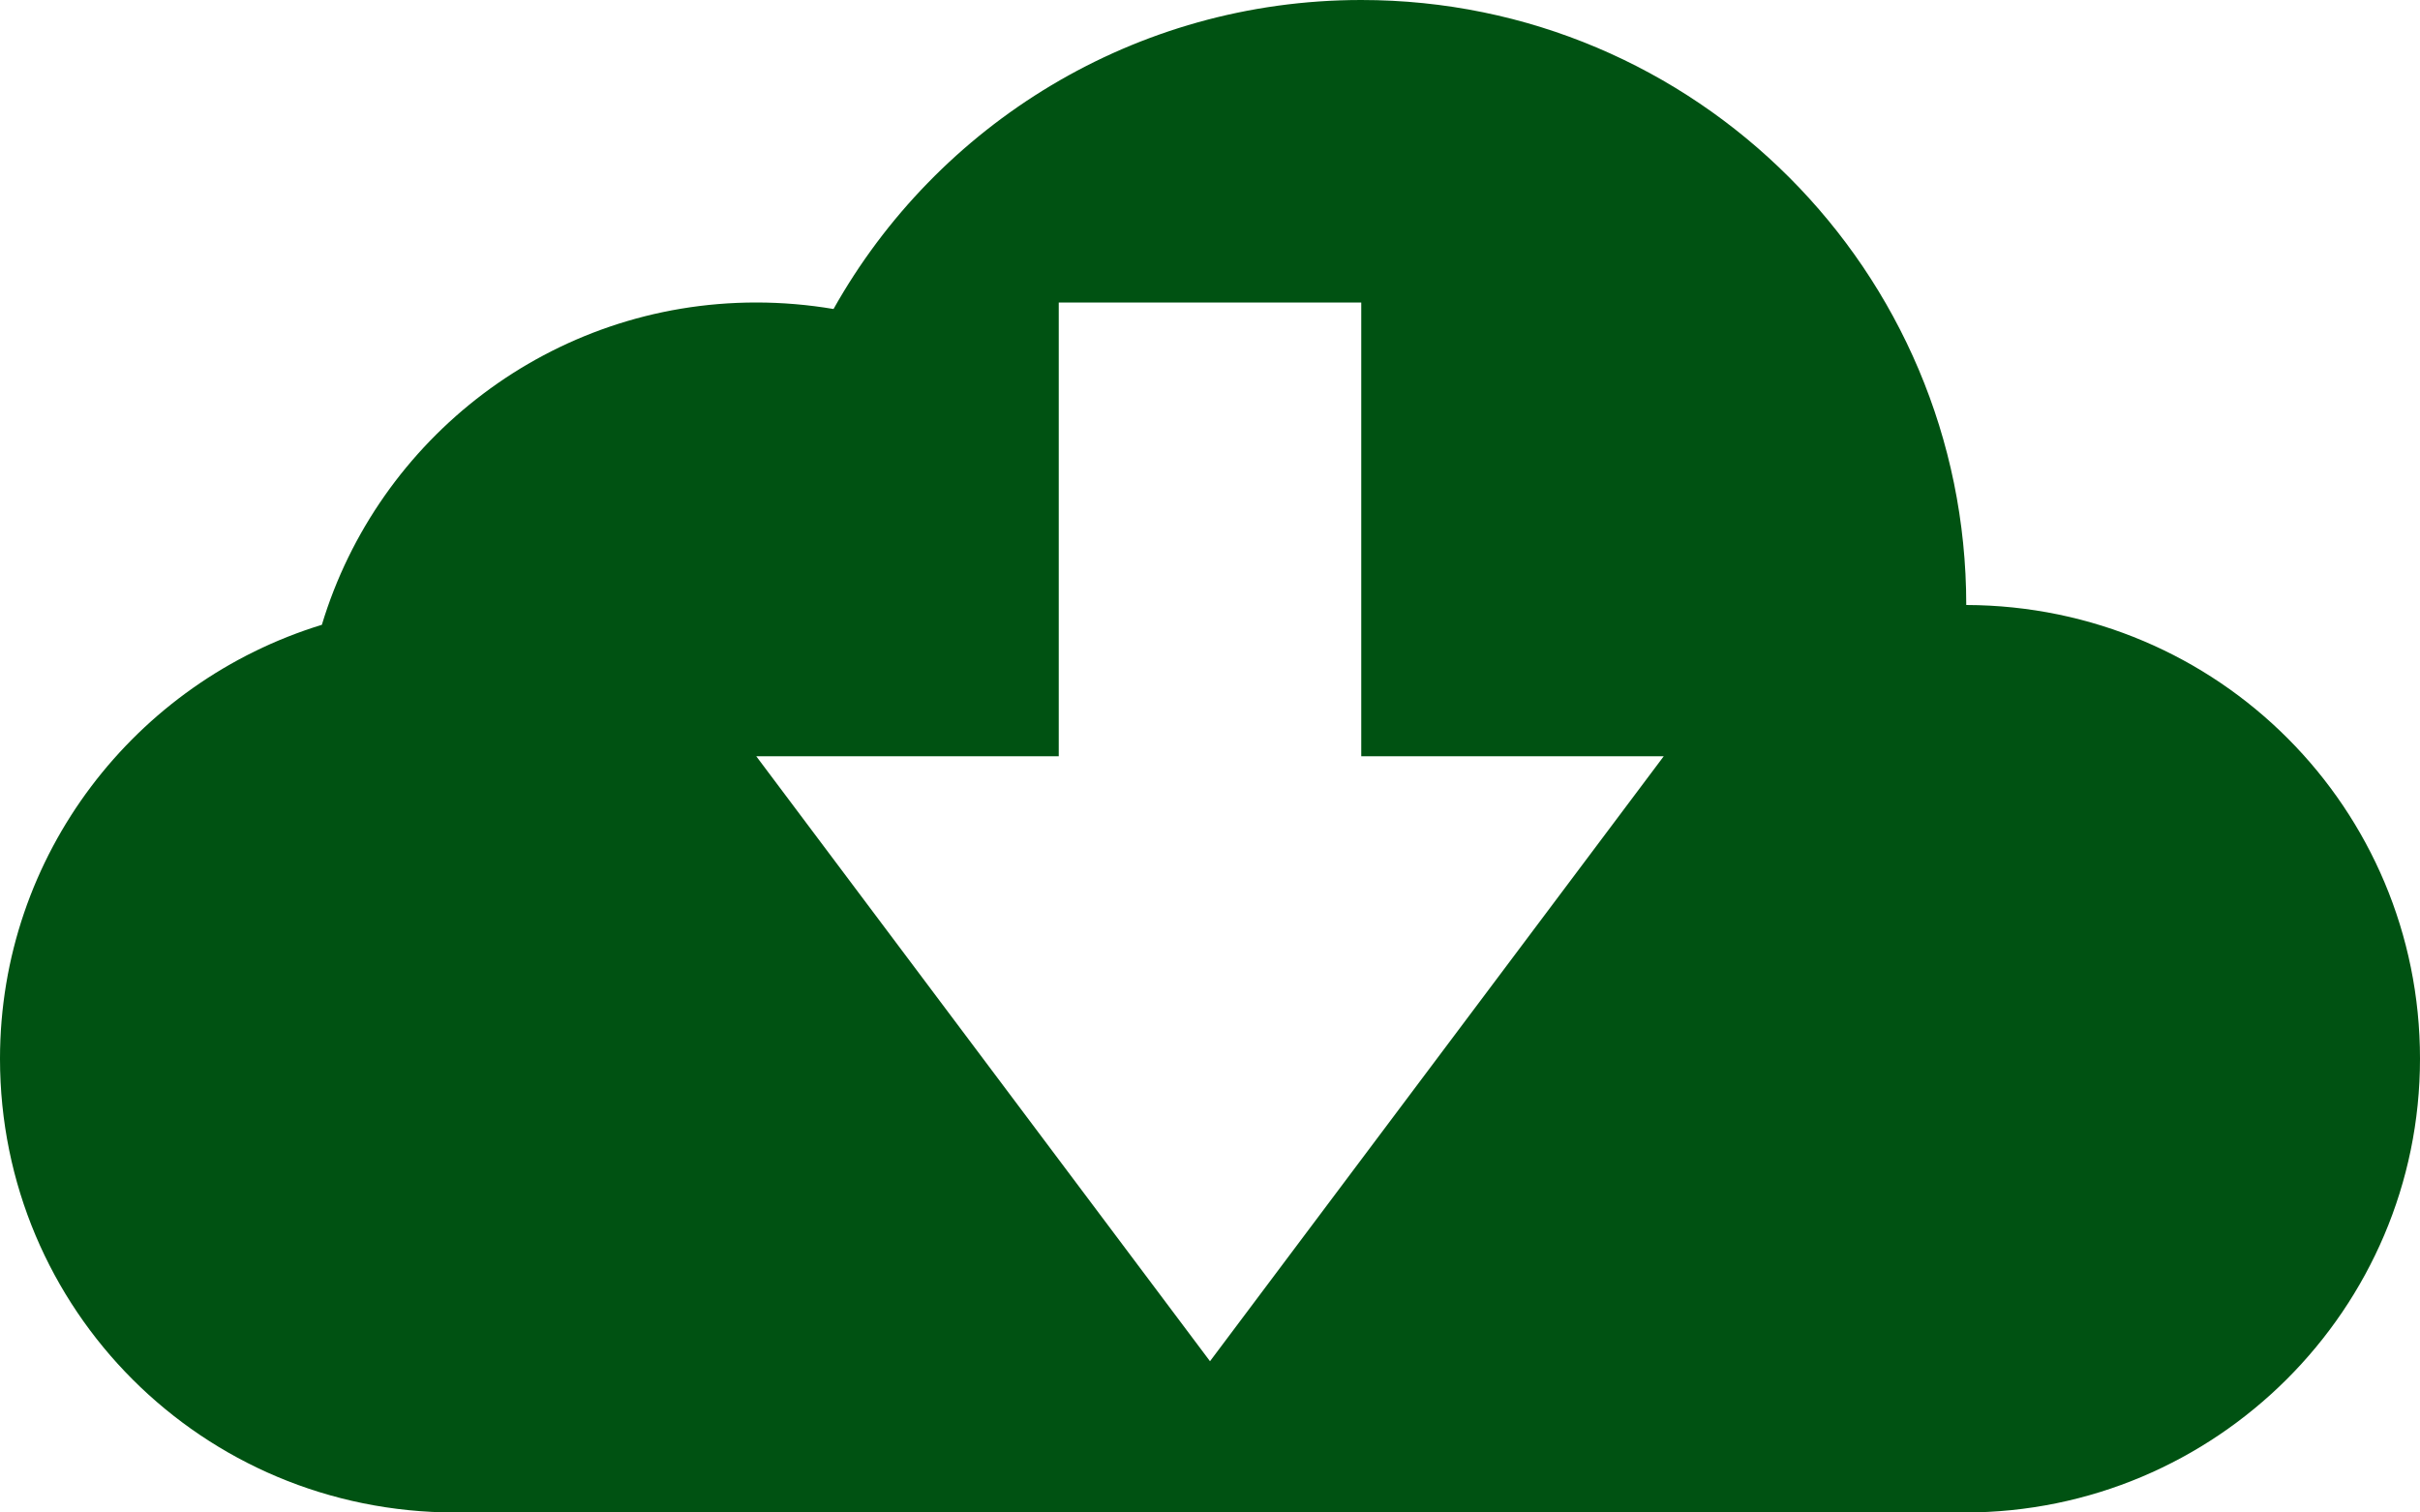 <?xml version="1.0" encoding="UTF-8" standalone="no"?>
<svg
   xmlns:dc="http://purl.org/dc/elements/1.1/"
   xmlns:cc="http://creativecommons.org/ns#"
   xmlns:rdf="http://www.w3.org/1999/02/22-rdf-syntax-ns#"
   xmlns:svg="http://www.w3.org/2000/svg"
   xmlns="http://www.w3.org/2000/svg"
   xmlns:sodipodi="http://sodipodi.sourceforge.net/DTD/sodipodi-0.dtd"
   xmlns:inkscape="http://www.inkscape.org/namespaces/inkscape"
   width="16"
   height="10"
   viewBox="0 0 16 10"
   enable-background="new 0 0 16 10"
   id="svg2"
   version="1.1"
   inkscape:version="0.48.3.1 r9886"
   sodipodi:docname="download.svg">
  <defs
     id="defs8" />
  <sodipodi:namedview
     pagecolor="#ffffff"
     bordercolor="#666666"
     borderopacity="1"
     objecttolerance="10"
     gridtolerance="10"
     guidetolerance="10"
     inkscape:pageopacity="0"
     inkscape:pageshadow="2"
     inkscape:window-width="1366"
     inkscape:window-height="719"
     id="namedview6"
     showgrid="false"
     inkscape:zoom="21.1875"
     inkscape:cx="-0.04719764"
     inkscape:cy="5"
     inkscape:window-x="0"
     inkscape:window-y="24"
     inkscape:window-maximized="1"
     inkscape:current-layer="svg2" />
  <path
     fill-rule="evenodd"
     d="M13,4c0-2.209-1.791-4-4-4C7.502,0,6.195,0.824,5.511,2.043  C5.345,2.015,5.174,2,5,2C3.646,2,2.5,2.897,2.128,4.131C0.896,4.508,0,5.651,0,7c0,1.657,1.337,3,3.01,3h9.98  C14.652,10,16,8.653,16,7S14.668,4.005,13,4z M8,9L5,5h2V2h2v3h2L8,9z"
     id="path4"
     style="fill:#005212;fill-opacity:1" />
</svg>
